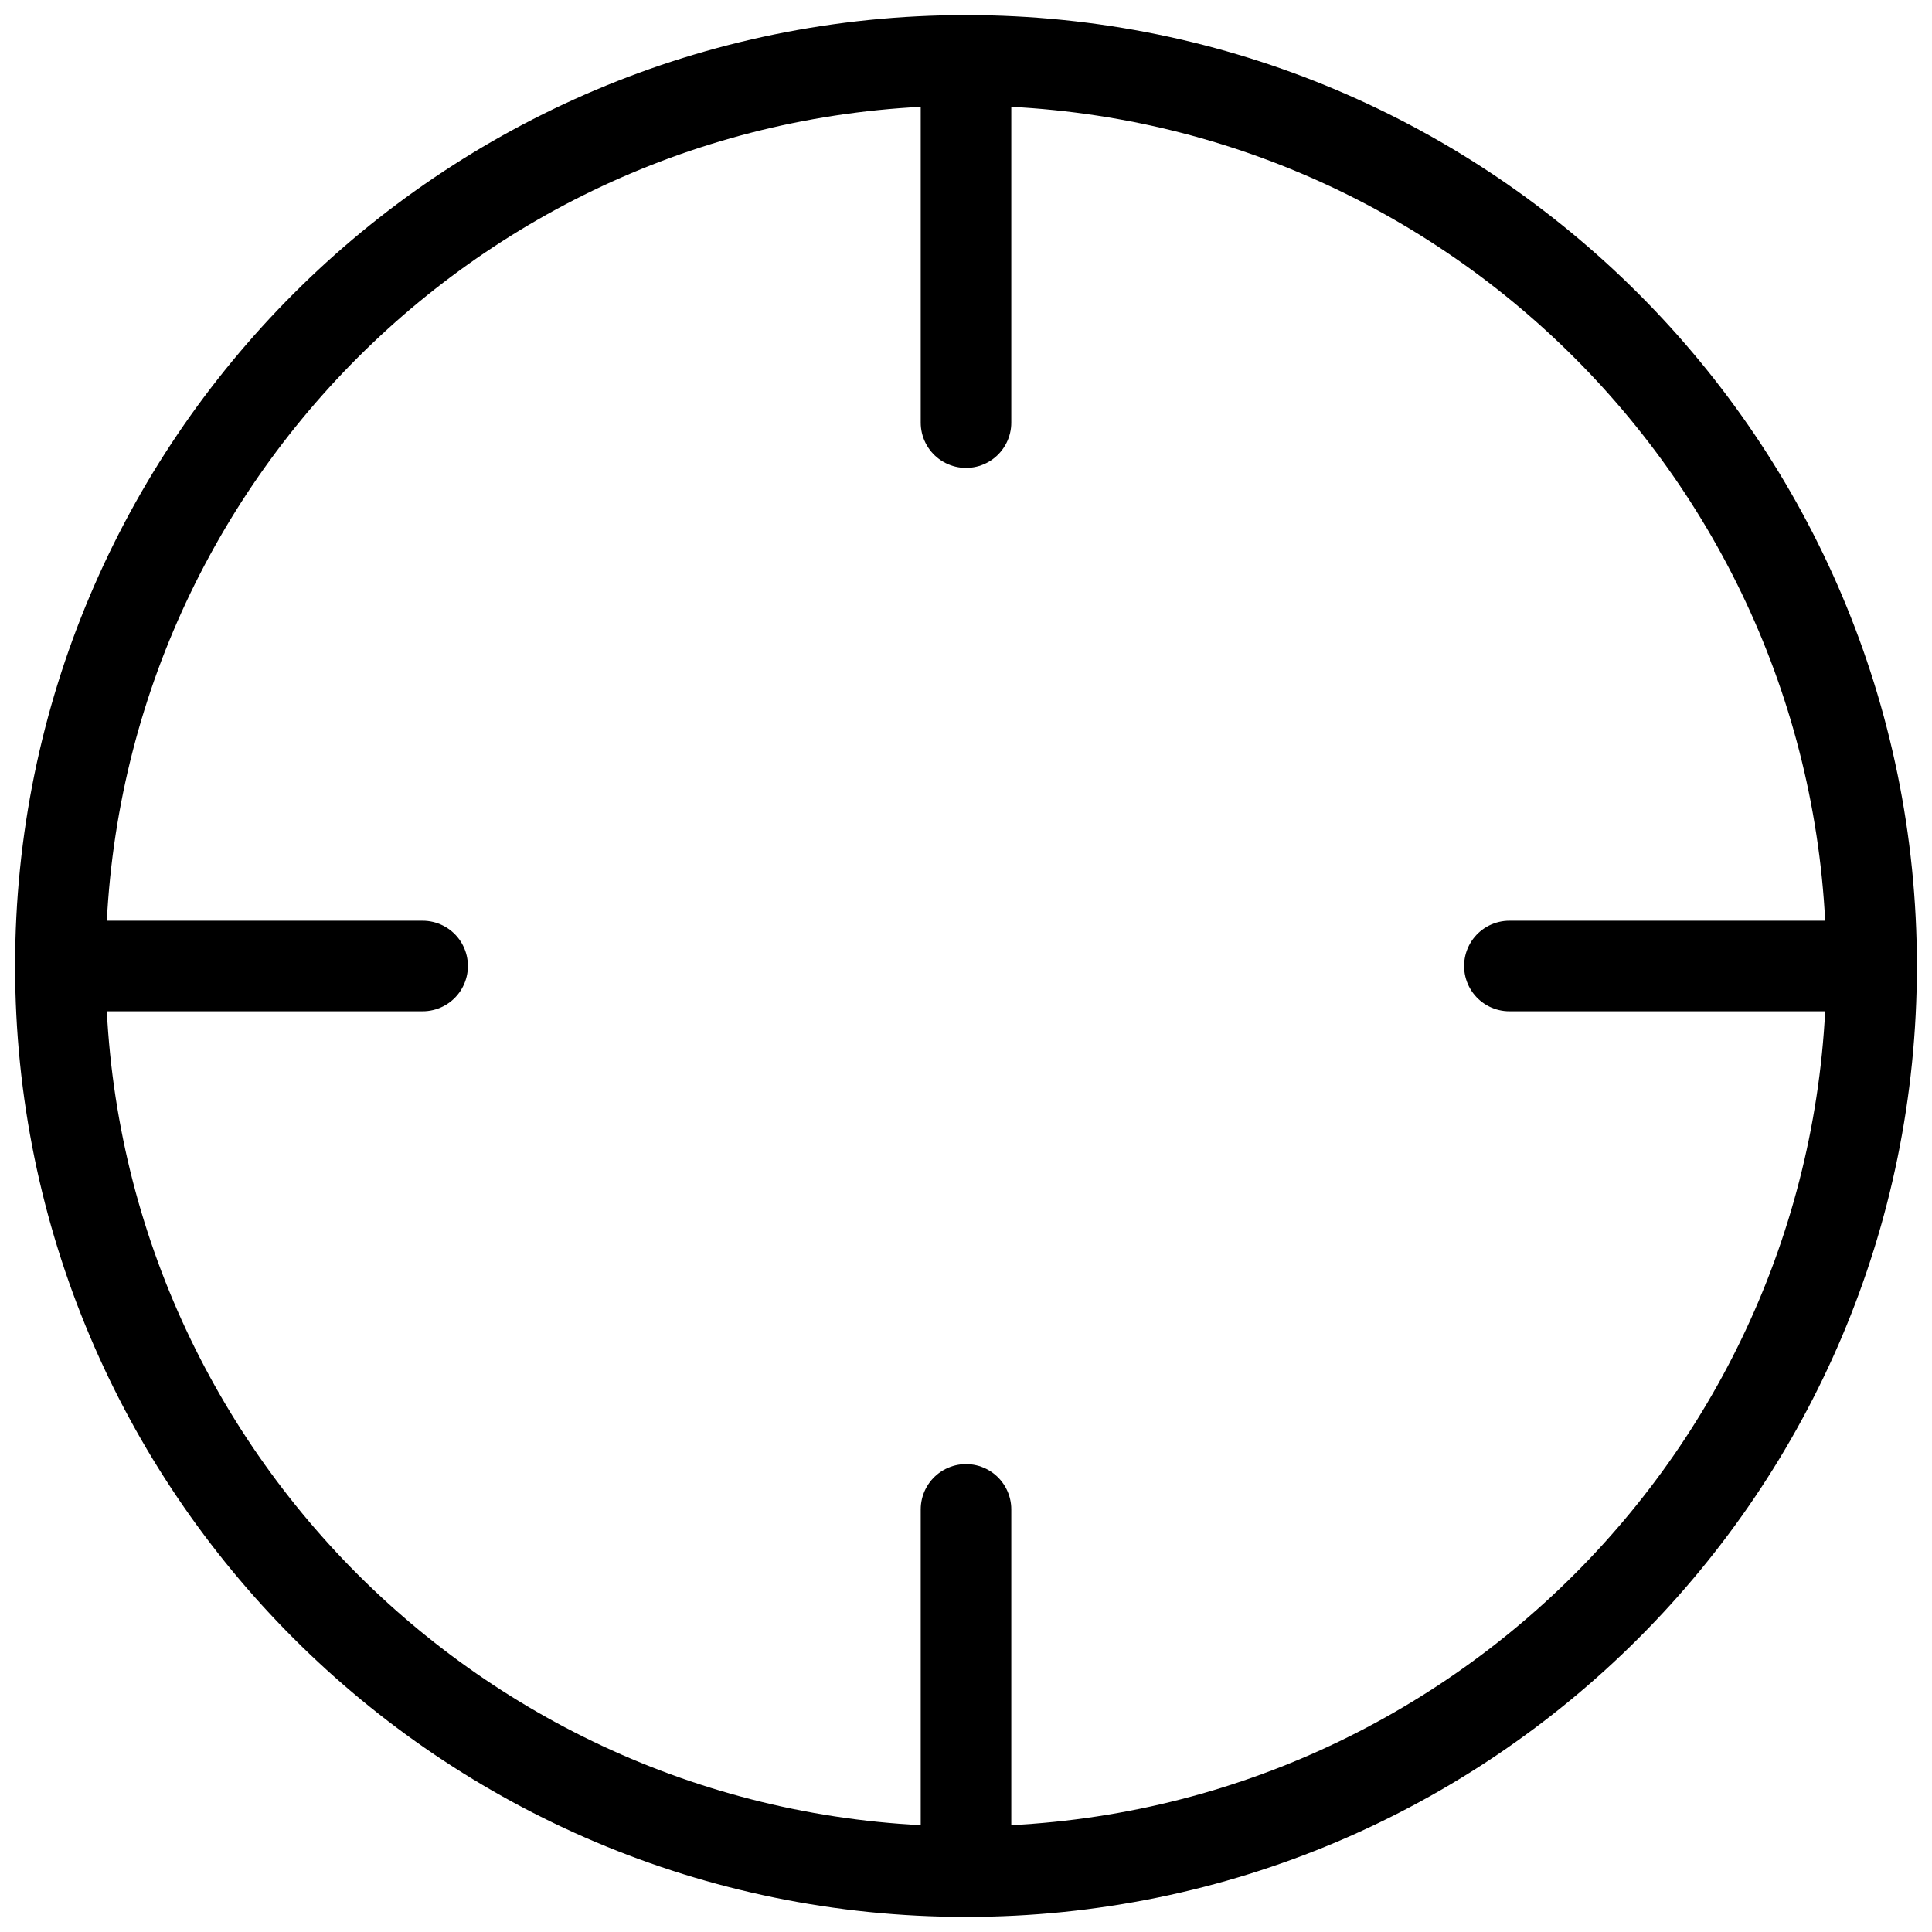 <svg width="32" height="32" viewBox="0 0 32 32" fill="none" xmlns="http://www.w3.org/2000/svg">
<path d="M16 31C24.284 31 31 24.284 31 16C31 7.716 24.284 1 16 1C7.716 1 1 7.716 1 16C1 24.284 7.716 31 16 31Z" stroke="black" stroke-width="1.5" stroke-linecap="round" stroke-linejoin="round"/>
<path d="M31 16H25" stroke="black" stroke-width="1.5" stroke-linecap="round" stroke-linejoin="round"/>
<path d="M7 16H1" stroke="black" stroke-width="1.5" stroke-linecap="round" stroke-linejoin="round"/>
<path d="M16 7V1" stroke="black" stroke-width="1.5" stroke-linecap="round" stroke-linejoin="round"/>
<path d="M16 31V25" stroke="black" stroke-width="1.5" stroke-linecap="round" stroke-linejoin="round"/>
</svg>
